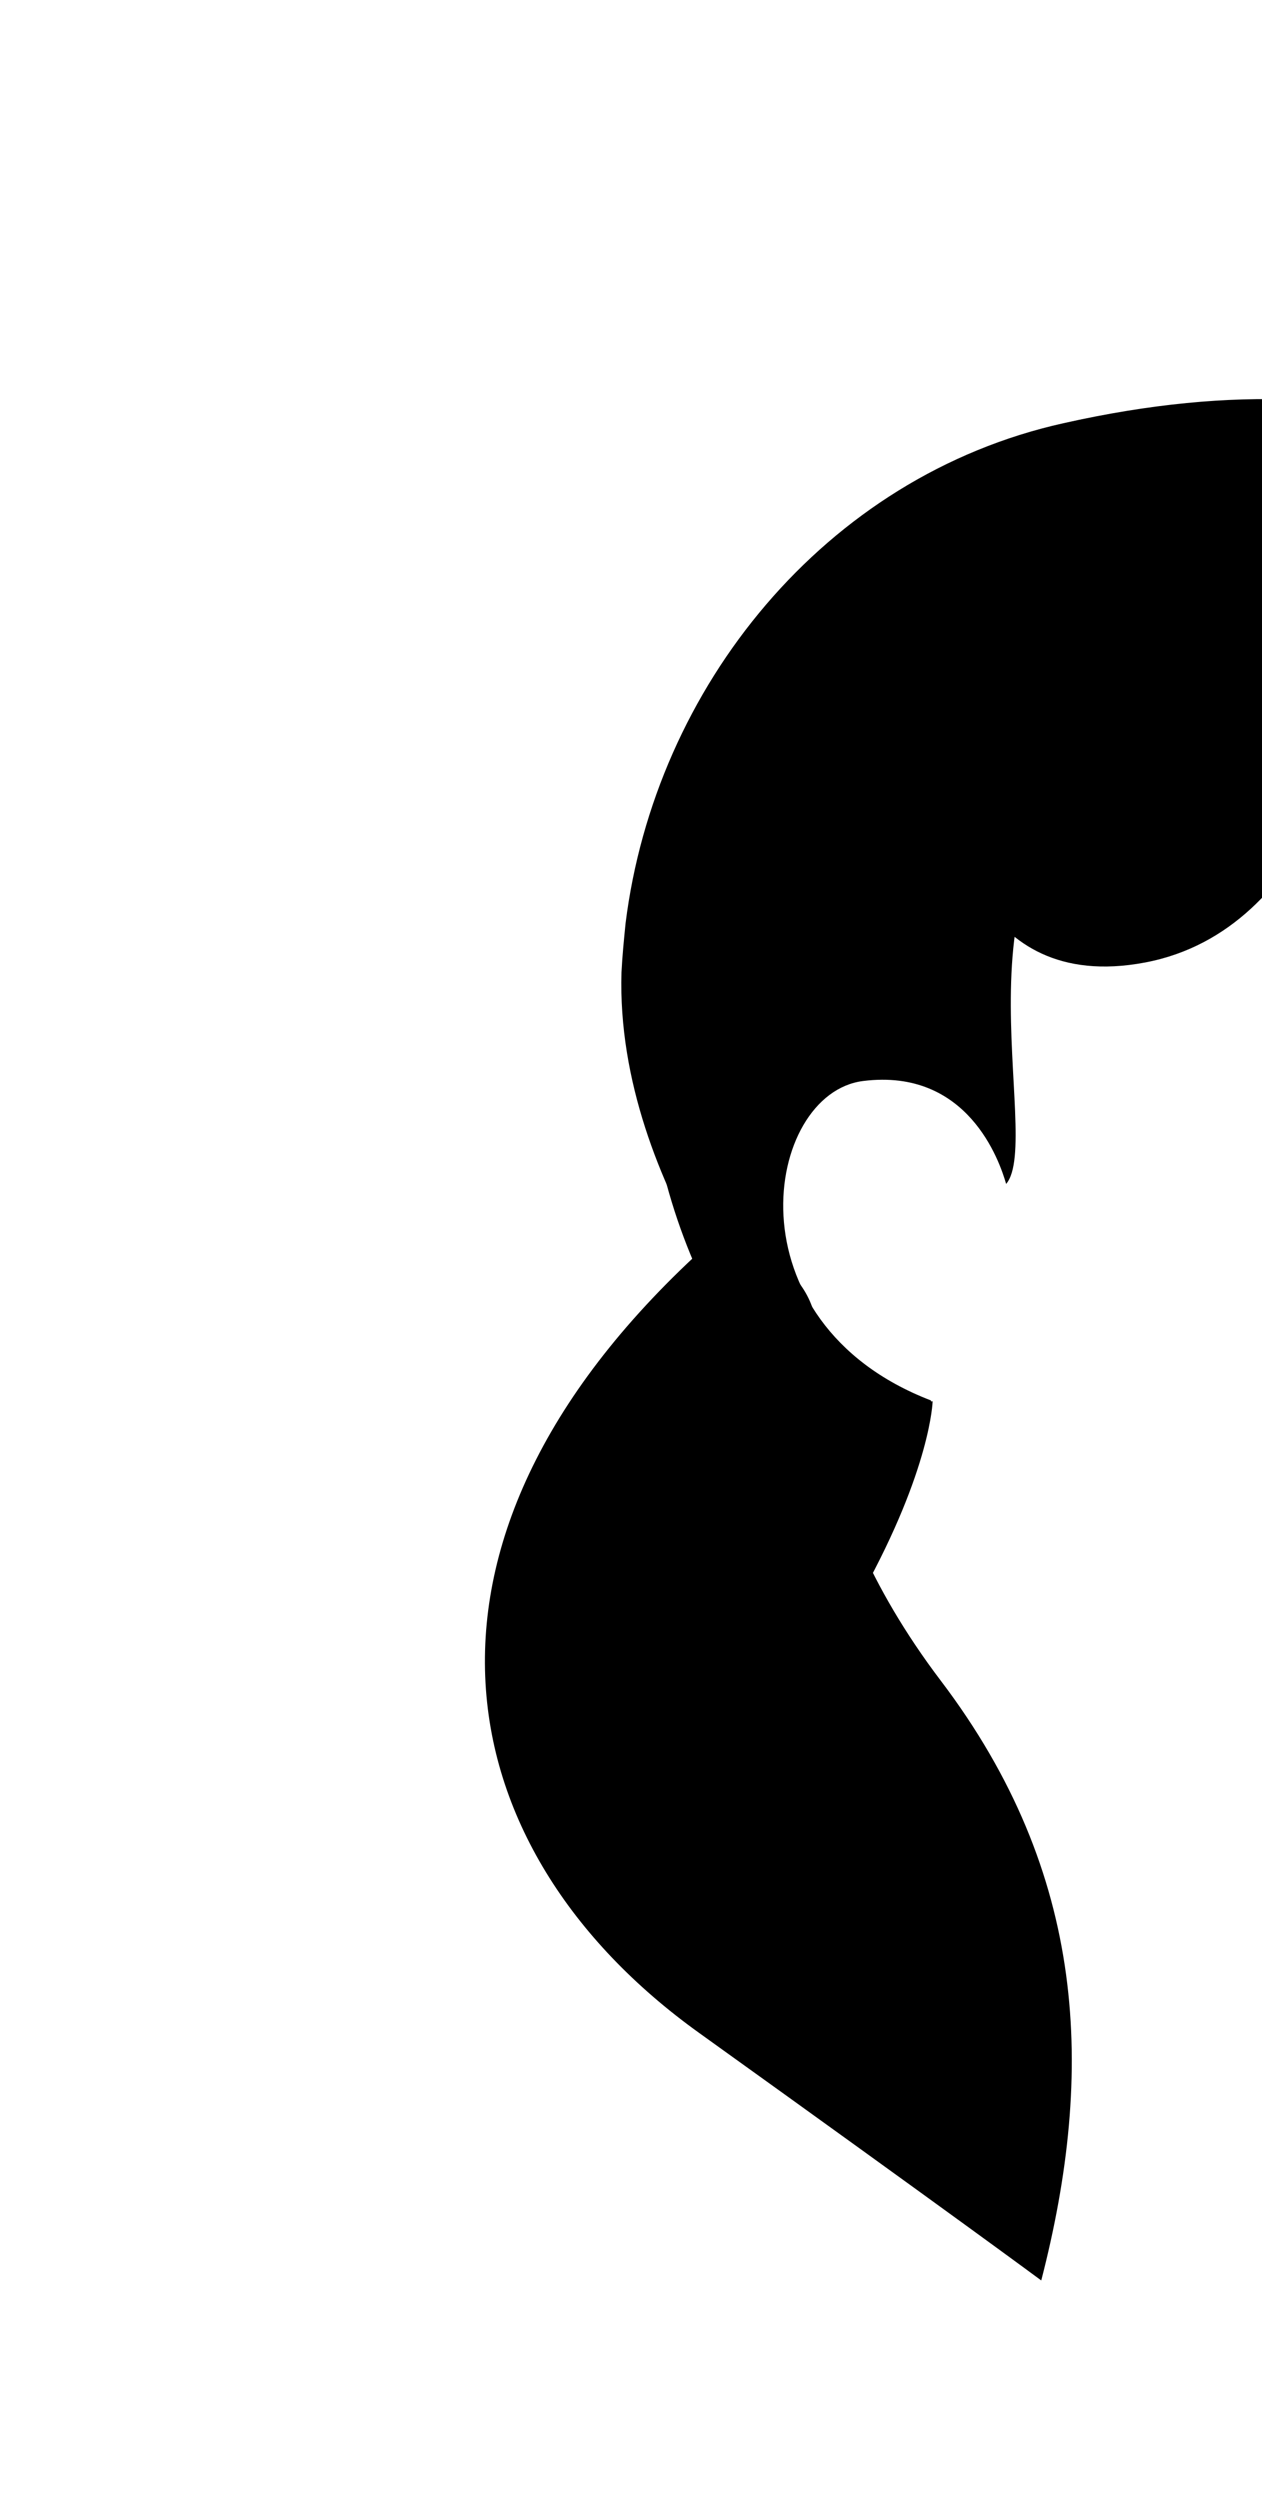 <svg width="606" height="1200" viewBox="0 0 606 1200" fill="none" xmlns="http://www.w3.org/2000/svg">
<path d="M859.217 417.255C858.041 411.373 856.472 405.098 854.511 399.216C852.55 393.334 847.844 388.236 841.57 387.059C821.178 383.53 801.57 393.726 773.335 389.804C683.531 377.647 623.531 339.608 539.217 372.549C452.158 406.275 501.57 546.667 483.139 568.236C480.001 557.255 464.707 512.549 414.511 518.824C367.06 524.706 349.021 634.51 447.06 672.157C446.276 693.726 407.452 714.118 376.08 676.471C344.707 638.824 281.962 541.177 324.315 398.432C366.668 255.687 558.433 181.177 736.864 253.726C767.452 266.275 787.06 293.334 812.55 302.353C865.099 321.569 865.492 445.098 859.217 417.255Z" fill="black"/>
<path d="M447.844 672.549C447.844 672.549 447.06 704.706 414.119 764.314C414.119 764.314 406.276 731.373 389.021 701.177C372.158 670.981 338.825 607.844 318.433 544.706C298.04 481.569 335.688 560 354.903 586.275C374.119 612.549 386.276 676.471 447.844 672.549Z" fill="black"/>
<path d="M392.55 640.785C392.55 640.785 381.57 714.118 451.766 806.667C521.962 899.216 525.884 994.118 500.001 1094.51C500.001 1094.51 459.217 1064.31 335.688 975.687C212.158 887.059 182.354 735.687 344.707 592.941C345.1 592.941 390.982 601.569 392.55 640.785Z" fill="black"/>
<path d="M673.729 324.314C688.238 333.334 703.925 339.216 720.787 340.392C741.572 341.961 772.552 356.079 818.042 397.255C871.768 445.883 845.101 127.843 510.591 203.138C396.082 228.628 314.513 329.804 300.395 443.138C299.611 450.981 298.827 458.824 298.435 466.667C295.297 570.981 379.611 661.961 379.611 661.961C379.611 661.961 345.101 516.863 423.925 456.863C495.297 402.353 545.101 338.432 607.454 338.432C645.101 338.04 665.101 319.216 673.729 324.314Z" fill="black"/>
<path d="M650.588 339.215C650.588 339.215 632.941 446.274 549.803 461.961C466.666 477.647 456.862 392.157 456.862 392.157C456.862 392.157 580 256.863 650.588 339.215Z" fill="black"/>
</svg>
